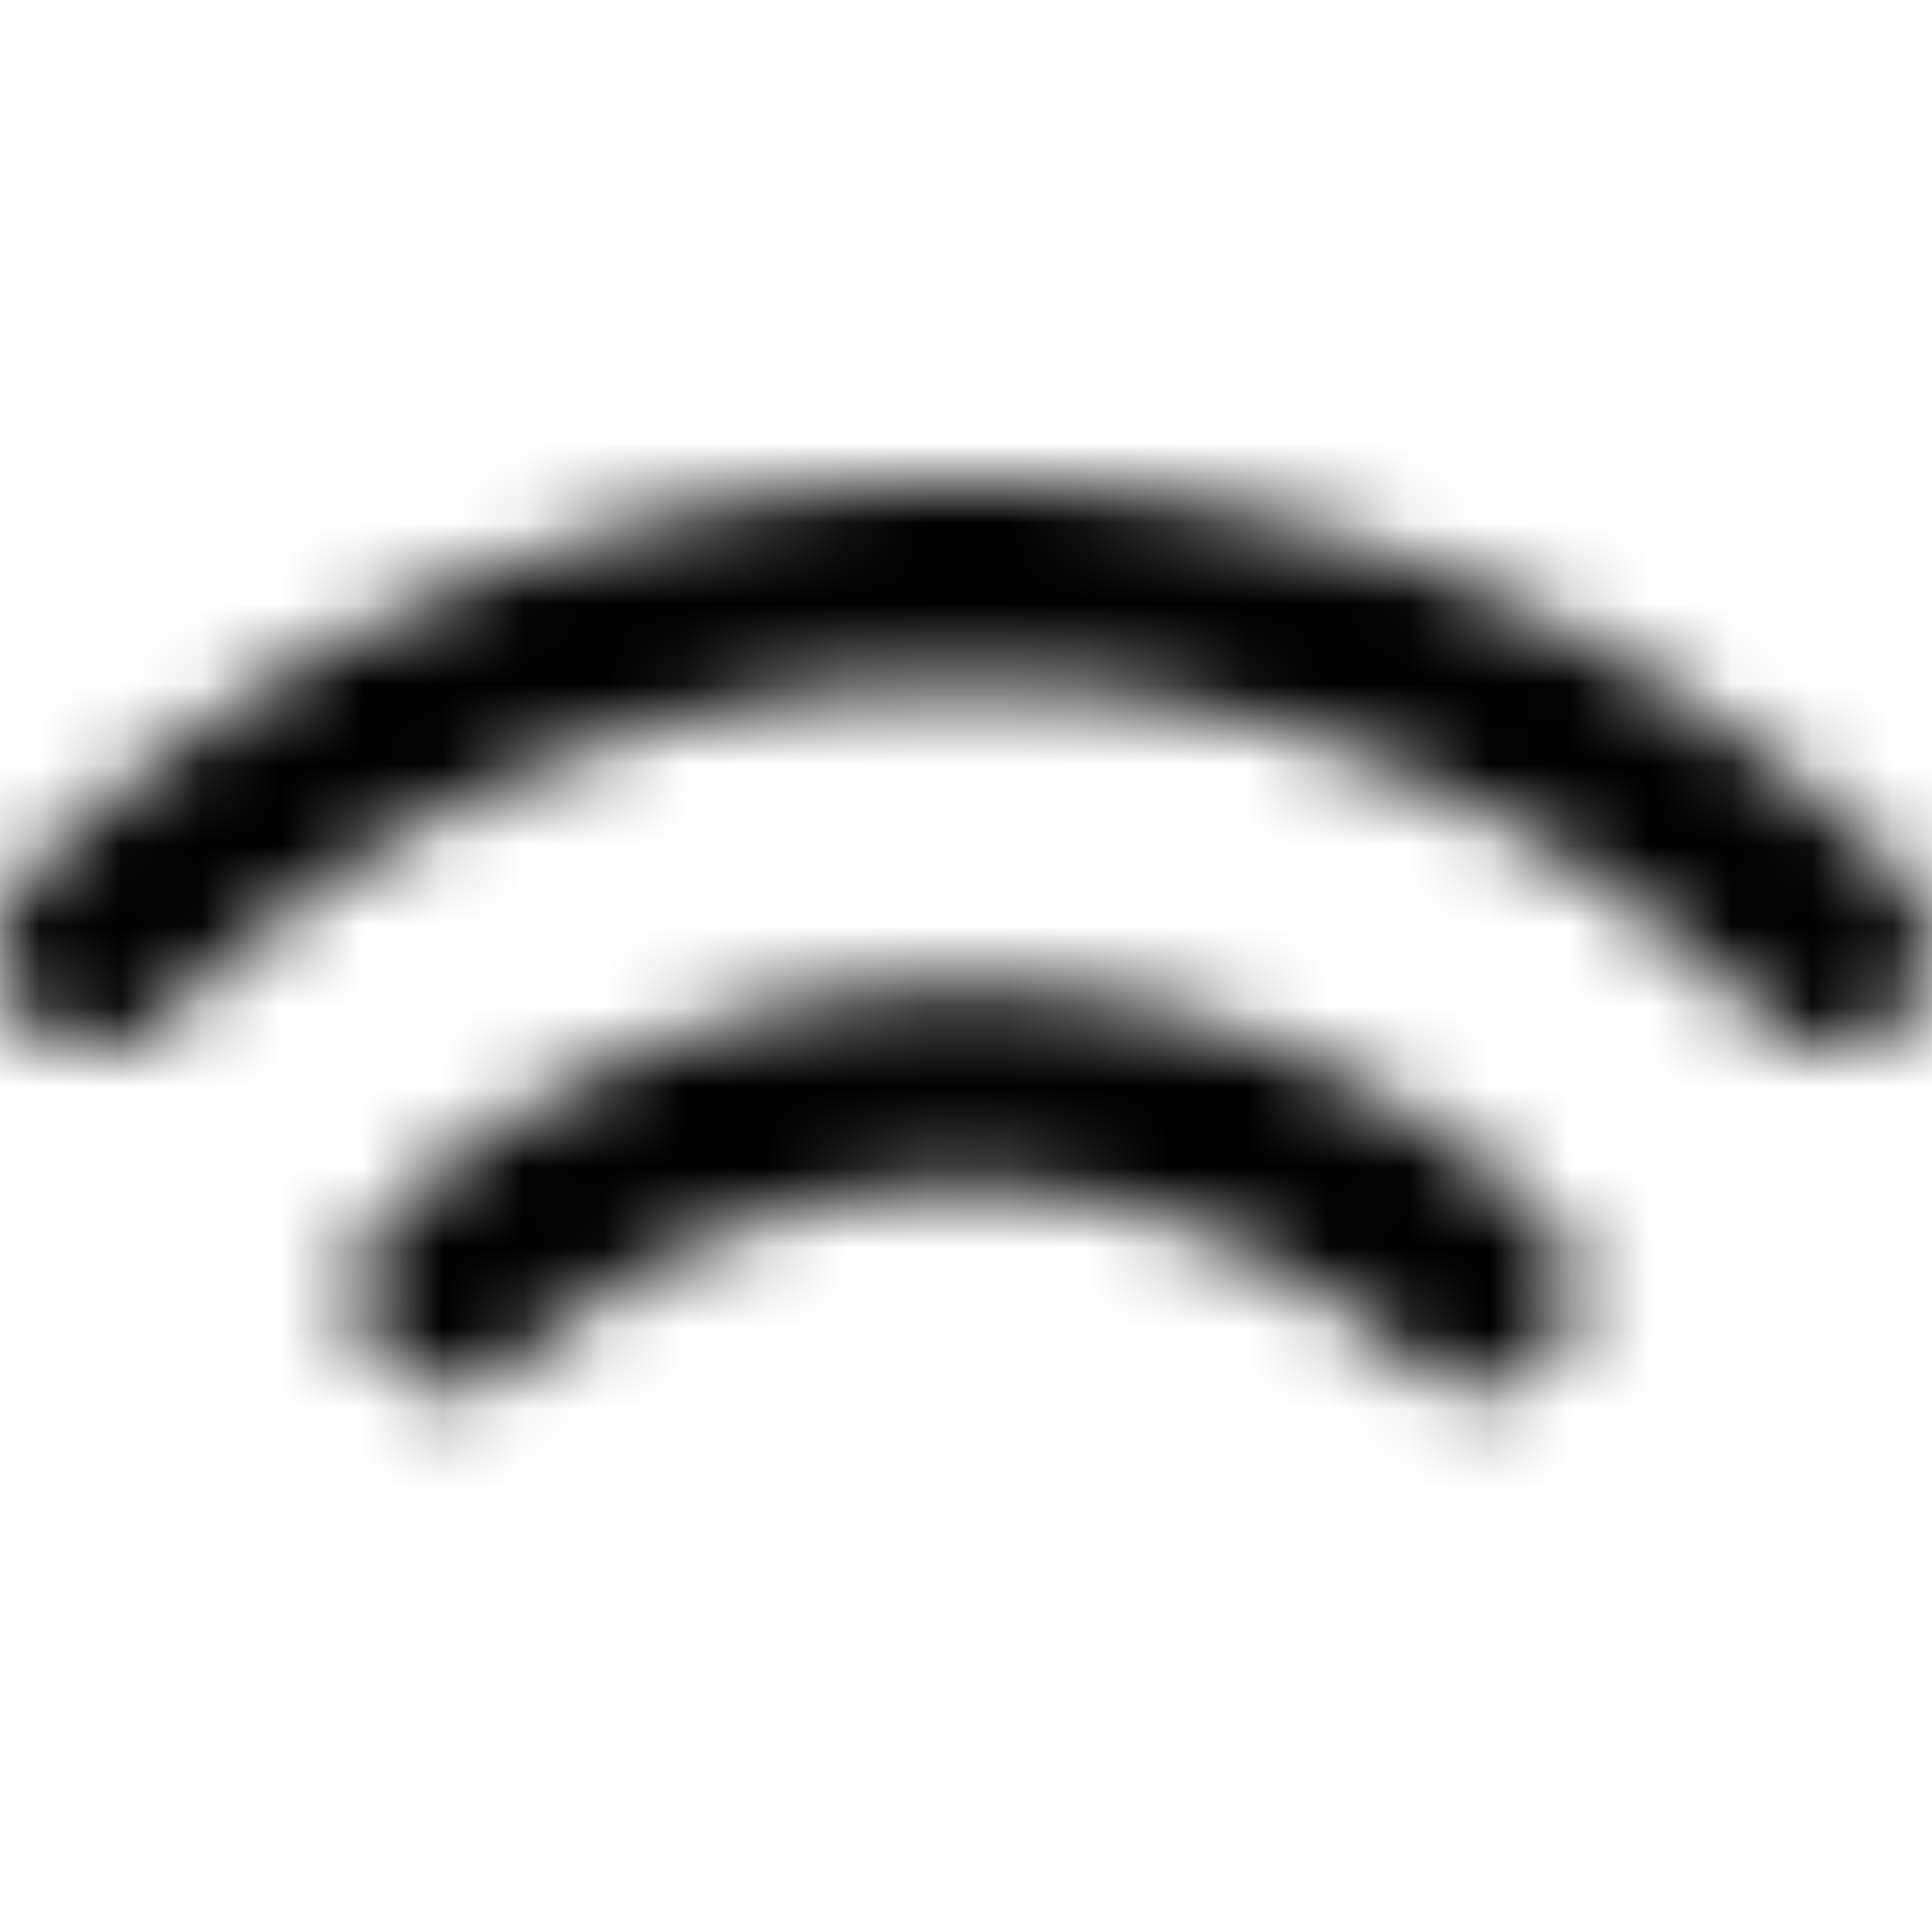 <svg xmlns="http://www.w3.org/2000/svg" width="24" height="24" fill="currentColor" class="icon-signal-alt-solid" viewBox="0 0 24 24">
  <mask id="a" width="25" height="12" x="-1" y="6" maskUnits="userSpaceOnUse" style="mask-type:alpha">
    <path d="M2.024 12.68c-.487.508-1.237.468-1.725-.04-.45-.468-.412-1.288.038-1.757C3.374 7.875 7.462 6 11.999 6c4.5 0 8.588 1.875 11.625 4.883.45.469.488 1.289.038 1.758-.488.507-1.238.547-1.725.039-2.588-2.578-6.075-4.18-9.938-4.18-3.9 0-7.387 1.602-9.975 4.18M12 14.75c-2.137 0-4.087.86-5.587 2.188a1.157 1.157 0 0 1-1.688-.079c-.412-.547-.375-1.328.113-1.797C6.75 13.344 9.263 12.25 12 12.25s5.213 1.094 7.125 2.813c.488.468.563 1.25.113 1.796-.45.508-1.2.547-1.688.078-1.5-1.328-3.45-2.187-5.55-2.187"/>
  </mask>
  <g mask="url(#a)">
    <path d="M0 0h24v24H0z"/>
  </g>
</svg>